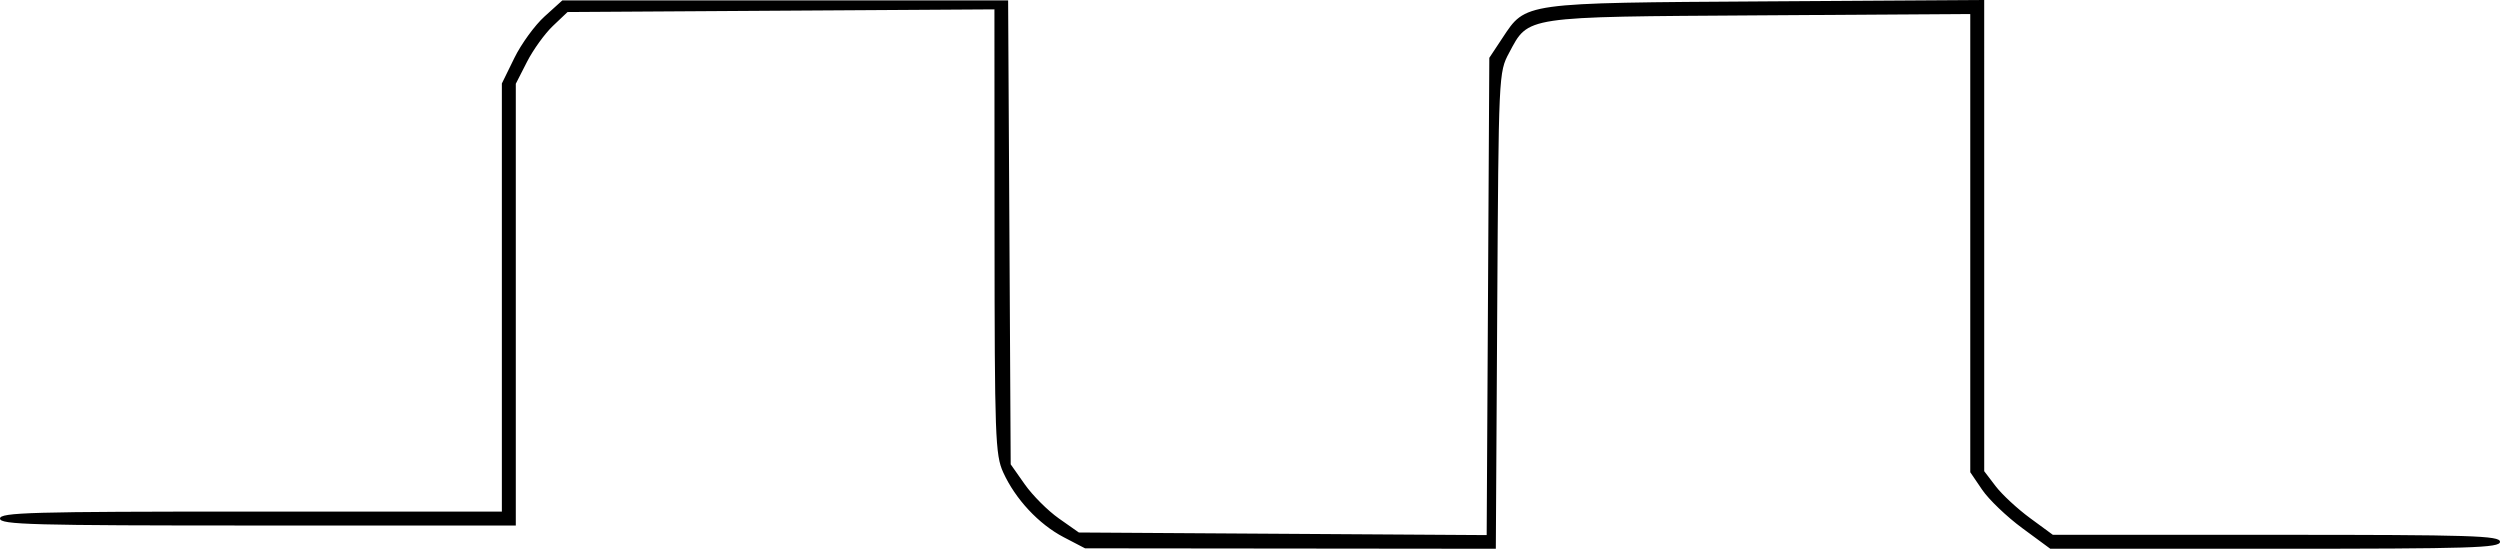 <?xml version="1.0" encoding="UTF-8" standalone="no"?>
<!-- Created with Inkscape (http://www.inkscape.org/) -->

<svg
   version="1.1"
   id="svg1"
   width="538"
   height="118.092"
   viewBox="0 0 538 118.092"
   sodipodi:docname="probe.png"
   xmlns:inkscape="http://www.inkscape.org/namespaces/inkscape"
   xmlns:sodipodi="http://sodipodi.sourceforge.net/DTD/sodipodi-0.dtd"
   xmlns="http://www.w3.org/2000/svg"
   xmlns:svg="http://www.w3.org/2000/svg">
  <defs
     id="defs1" />
  <sodipodi:namedview
     id="namedview1"
     pagecolor="#ffffff"
     bordercolor="#000000"
     borderopacity="0.25"
     inkscape:showpageshadow="2"
     inkscape:pageopacity="0.0"
     inkscape:pagecheckerboard="0"
     inkscape:deskcolor="#d1d1d1" />
  <g
     inkscape:groupmode="layer"
     inkscape:label="Image"
     id="g1"
     transform="translate(-49.214,-446.926)">
    <path
       id="path1"
       style="fill:#000000"
       d="m 476.214,446.926 -46.75,0.295 c -52.82,0.335 -51.84,0.2 -56.934,7.895 l -2.816,4.254 -0.283,51.354 -0.285,51.355 -43.881,-0.281 -43.881,-0.279 -4.307,-3.027 c -2.369,-1.665 -5.669,-4.967 -7.334,-7.336 l -3.029,-4.307 -0.275,-49.916 -0.277,-49.914 h -47.971 -47.971 l -3.812,3.445 c -2.098,1.895 -5.025,5.917 -6.504,8.938 l -2.689,5.49 v 46.064 46.062 h -54 c -47.333,0 -54,0.185 -54,1.5 0,1.315 6.833,1.5 55.5,1.5 h 55.5 v -47.533 -47.533 l 2.408,-4.717 c 1.324,-2.594 3.828,-6.067 5.564,-7.717 l 3.158,-3 45.936,-0.289 45.934,-0.287 0.023,47.787 c 0.02,44.302 0.155,48.085 1.867,51.854 2.611,5.748 7.66,11.158 13.018,13.949 l 4.592,2.393 44.201,0.047 44.199,0.047 0.301,-51.25 c 0.299,-51.021 0.311,-51.27 2.561,-55.48 4.239,-7.934 2.895,-7.733 53.988,-8.059 l 45.25,-0.289 v 49.307 49.307 l 2.576,3.789 c 1.416,2.084 5.29,5.789 8.609,8.232 l 6.035,4.443 h 48.391 c 42.347,0 48.389,-0.187 48.389,-1.5 0,-1.312 -6.012,-1.5 -48.115,-1.5 h -48.115 l -4.916,-3.609 c -2.704,-1.985 -6.027,-5.064 -7.385,-6.844 l -2.469,-3.236 v -50.701 z" />
  </g>
</svg>
